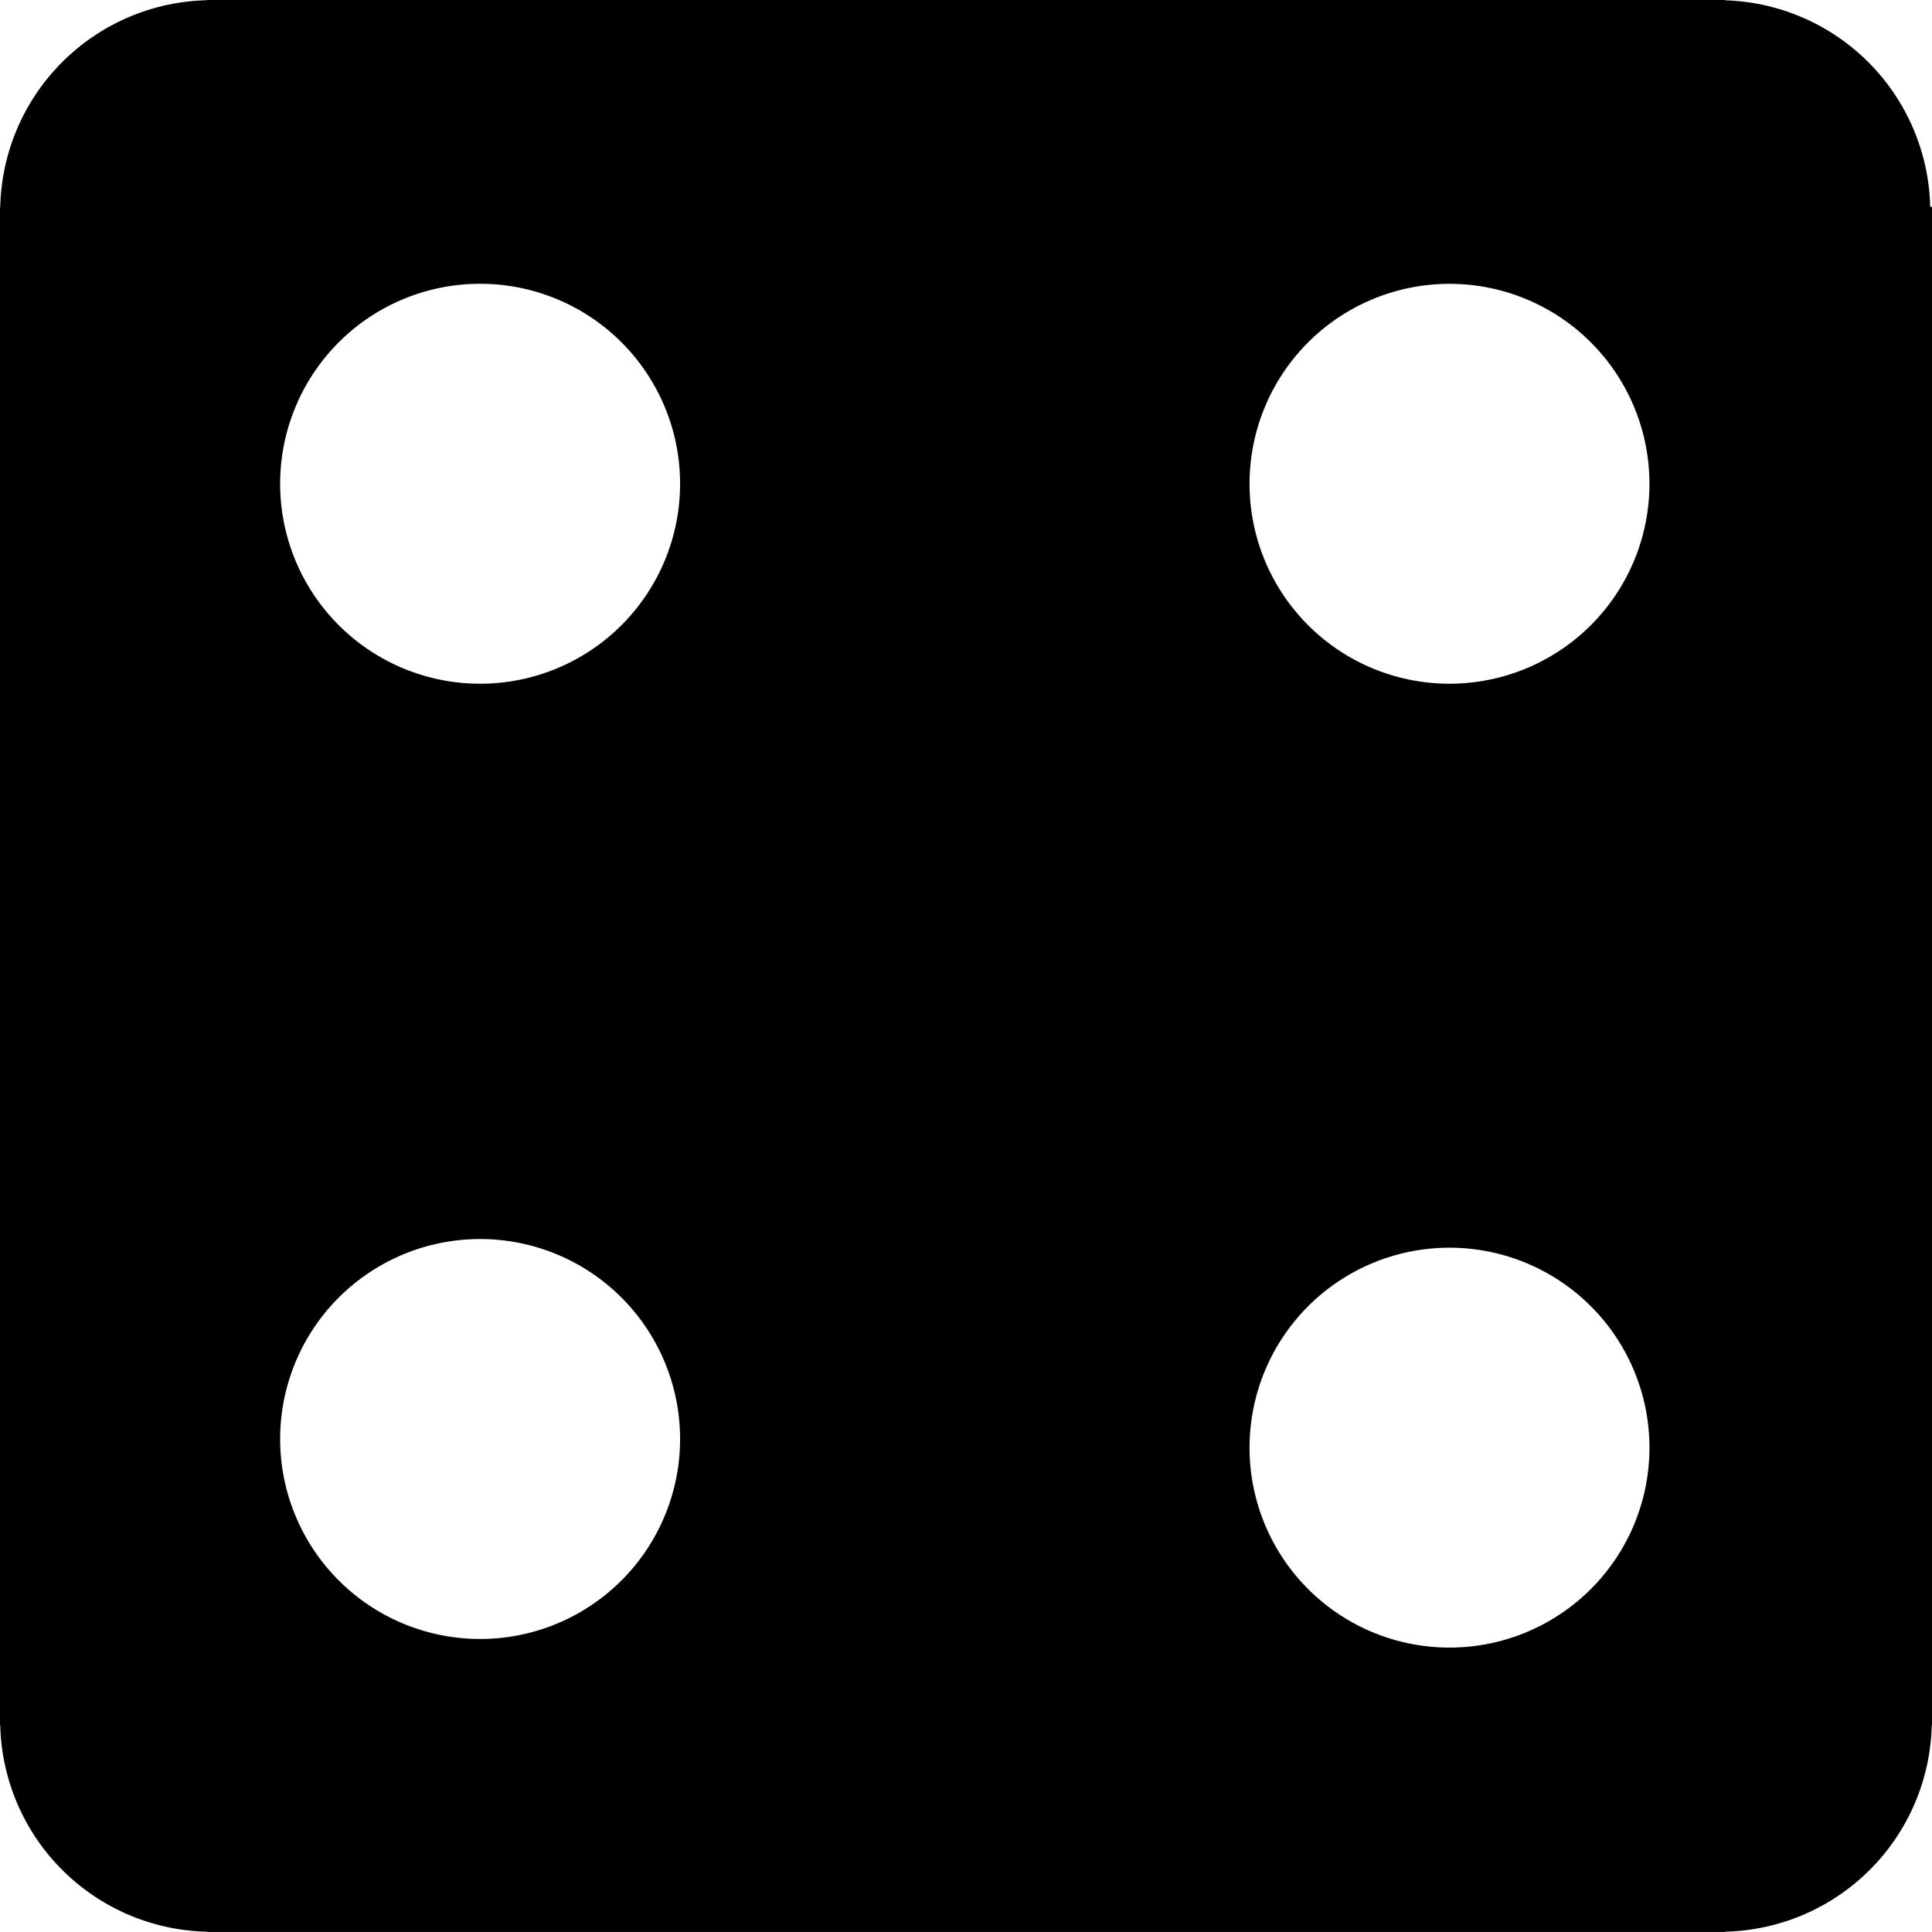 <svg xmlns="http://www.w3.org/2000/svg" viewBox="0 0 67.968 67.966"><path d="M67.905 7.275A7.44 7.44 0 0 0 60.692.011V0H7.276v.008A7.443 7.443 0 0 0 .009 7.275H0v53.416h.009a7.44 7.44 0 0 0 7.267 7.267v.008h53.416v-.009a7.44 7.44 0 0 0 7.267-7.267h.009V7.275h-.063zM16.974 57.659a7.035 7.035 0 1 1 .001-14.069 7.035 7.035 0 0 1-.001 14.069zm0-33.606a7.035 7.035 0 1 1 .001-14.069 7.035 7.035 0 0 1-.001 14.069zm34.019 33.909a7.033 7.033 0 0 1-7.034-7.033 7.034 7.034 0 1 1 14.069 0 7.034 7.034 0 0 1-7.035 7.033zm0-33.909a7.033 7.033 0 0 1-7.034-7.033 7.034 7.034 0 1 1 14.069 0 7.034 7.034 0 0 1-7.035 7.033z"/></svg>